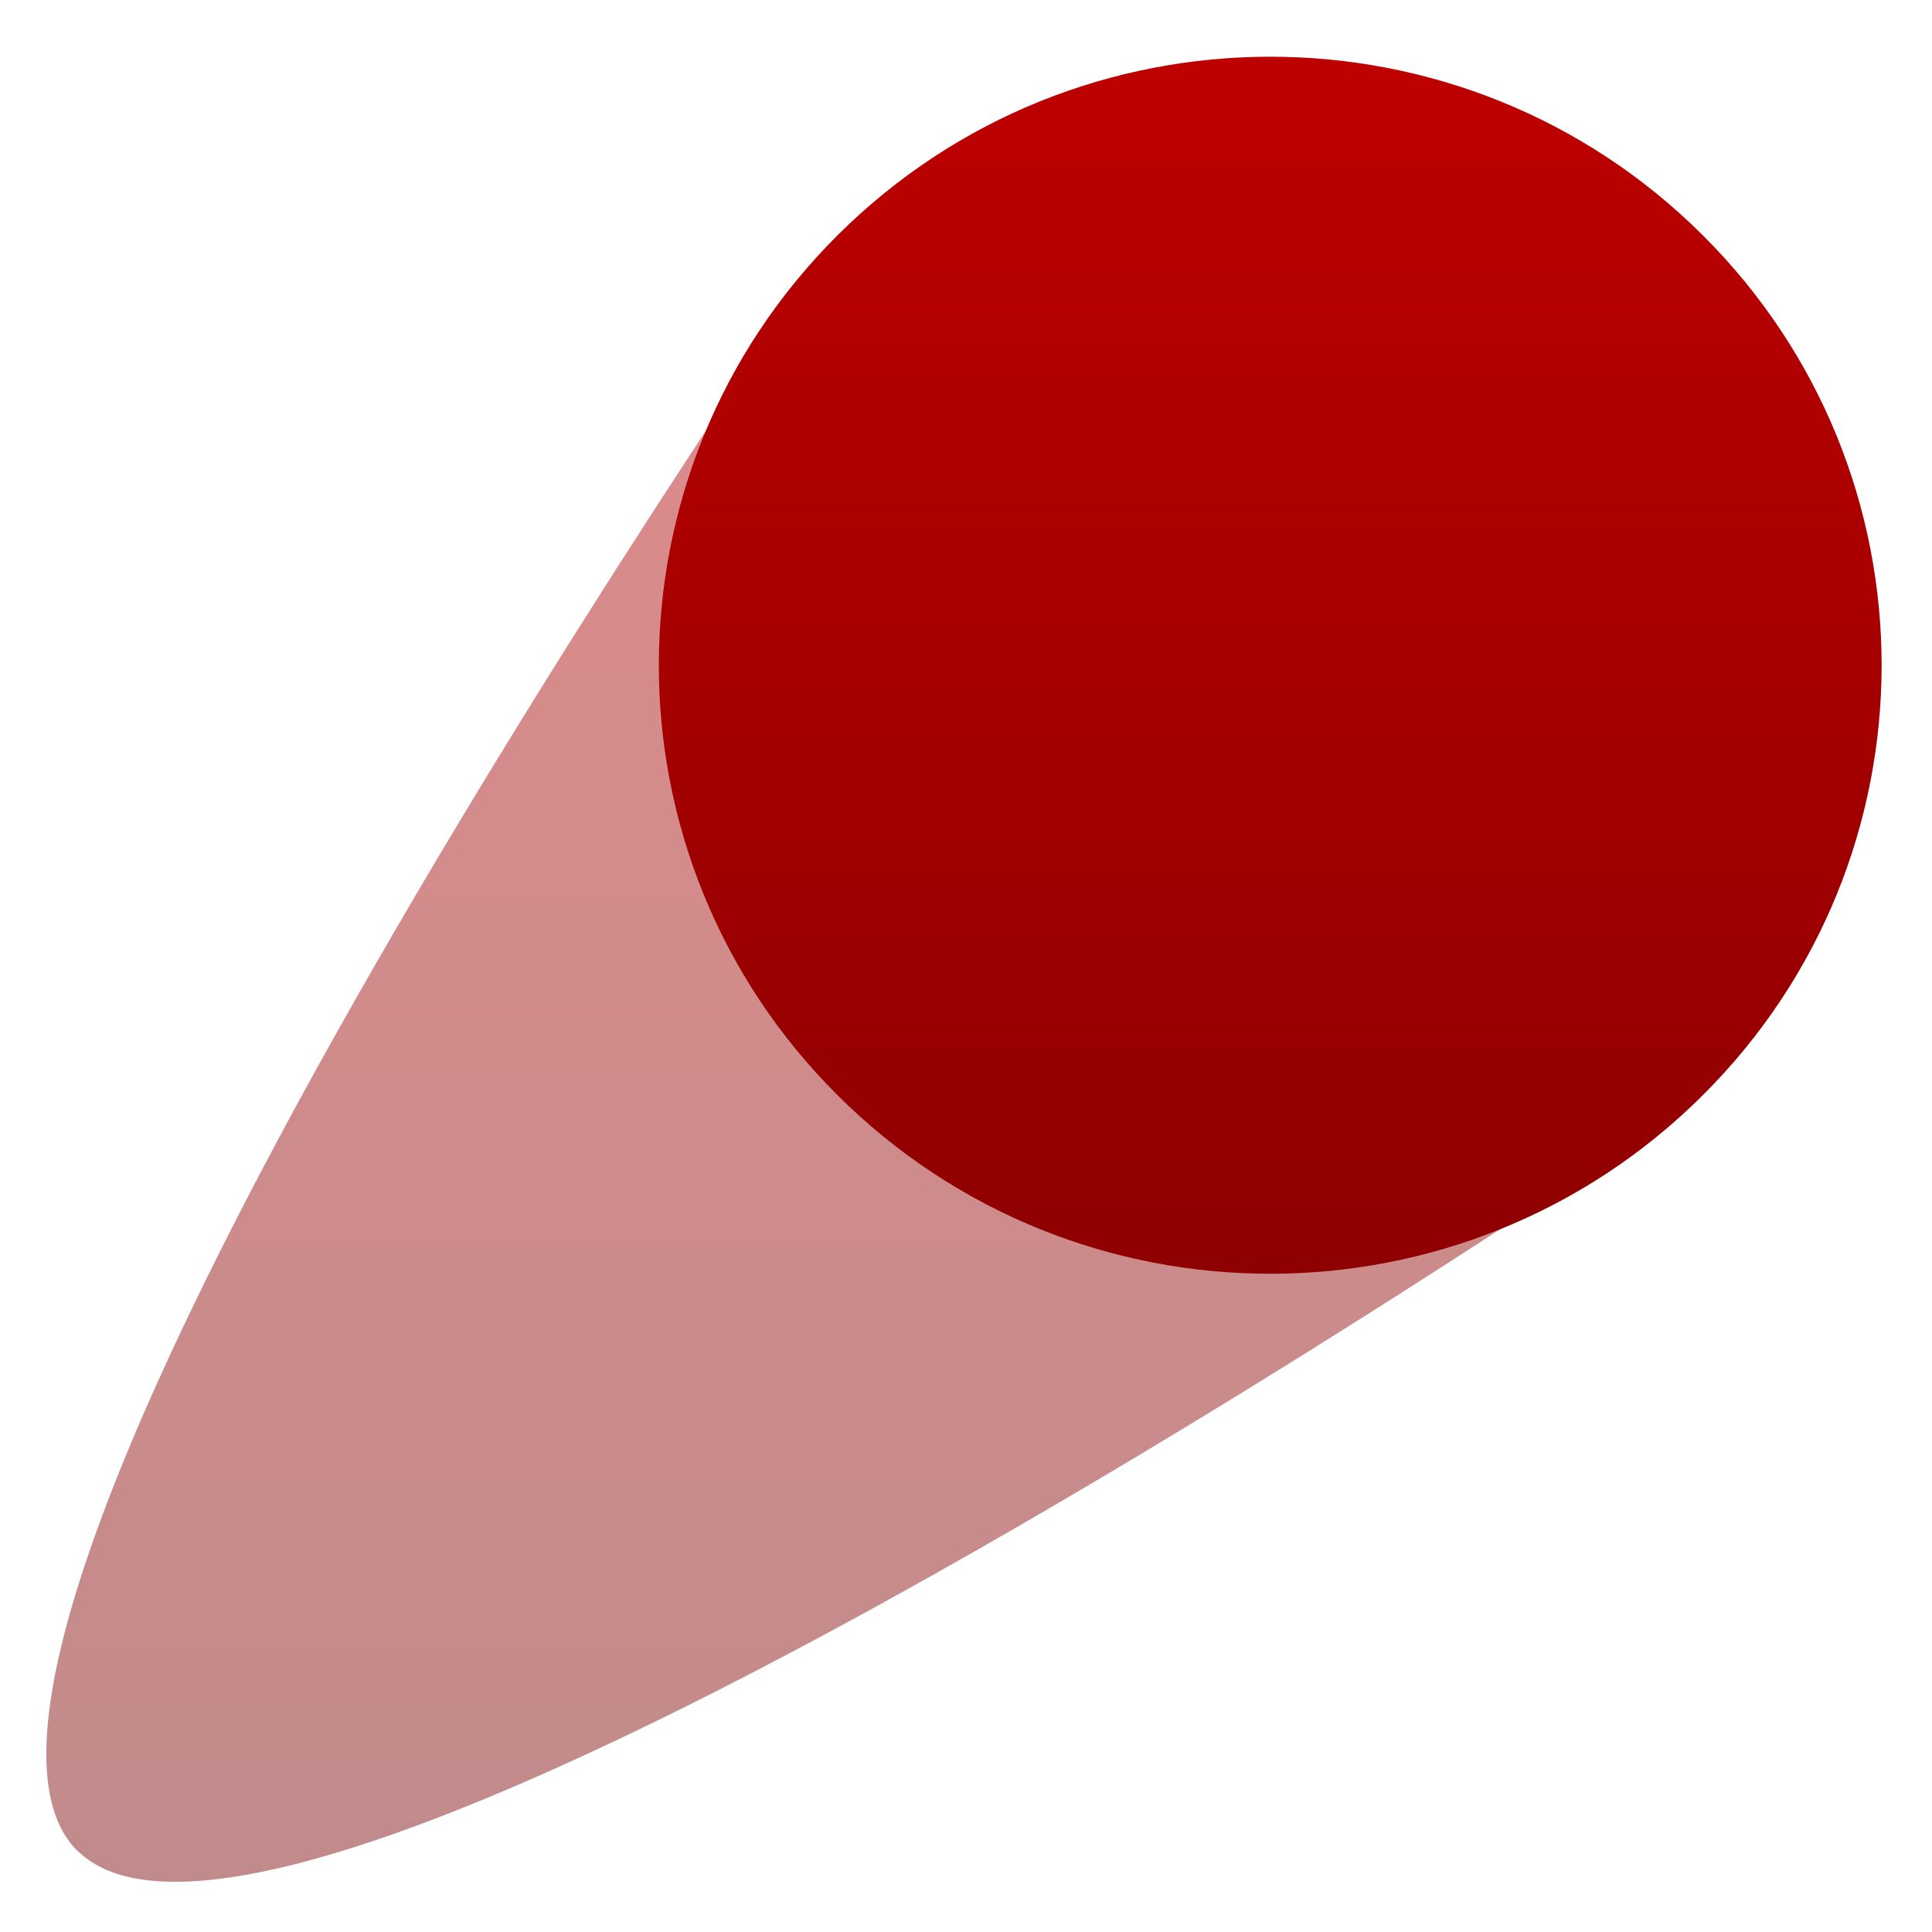 <svg xmlns="http://www.w3.org/2000/svg" xmlns:xlink="http://www.w3.org/1999/xlink" width="64" height="64" viewBox="0 0 64 64" version="1.1"><defs><linearGradient id="linear0" gradientUnits="userSpaceOnUse" x1="0" y1="0" x2="0" y2="1" gradientTransform="matrix(70.499,0,0,70.438,-7.244,0.44)"><stop offset="0" style="stop-color:#bf0000;stop-opacity:0.455;"/><stop offset="1" style="stop-color:#6e0000;stop-opacity:0.455;"/></linearGradient><linearGradient id="linear1" gradientUnits="userSpaceOnUse" x1="0" y1="0" x2="0" y2="1" gradientTransform="matrix(70.499,0,0,70.438,-7.244,0.44)"><stop offset="0" style="stop-color:#bf0000;stop-opacity:1;"/><stop offset="1" style="stop-color:#6e0000;stop-opacity:1;"/></linearGradient></defs><g id="surface1"><path style=" stroke:none;fill-rule:nonzero;fill:url(#linear0);" d="M 2.582 61.32 C 9.797 68.395 56.379 36.27 56.379 36.27 L 27.746 7.785 C 27.746 7.785 -4.629 54.258 2.582 61.332 Z M 2.582 61.32 "/><path style=" stroke:none;fill-rule:nonzero;fill:url(#linear1);" d="M 27.754 7.785 C 19.848 15.652 19.848 28.422 27.754 36.289 C 35.664 44.164 48.492 44.164 56.398 36.289 C 64.309 28.422 64.309 15.652 56.398 7.785 C 48.492 -0.09 35.664 -0.09 27.754 7.785 Z M 27.754 7.785 "/></g></svg>
